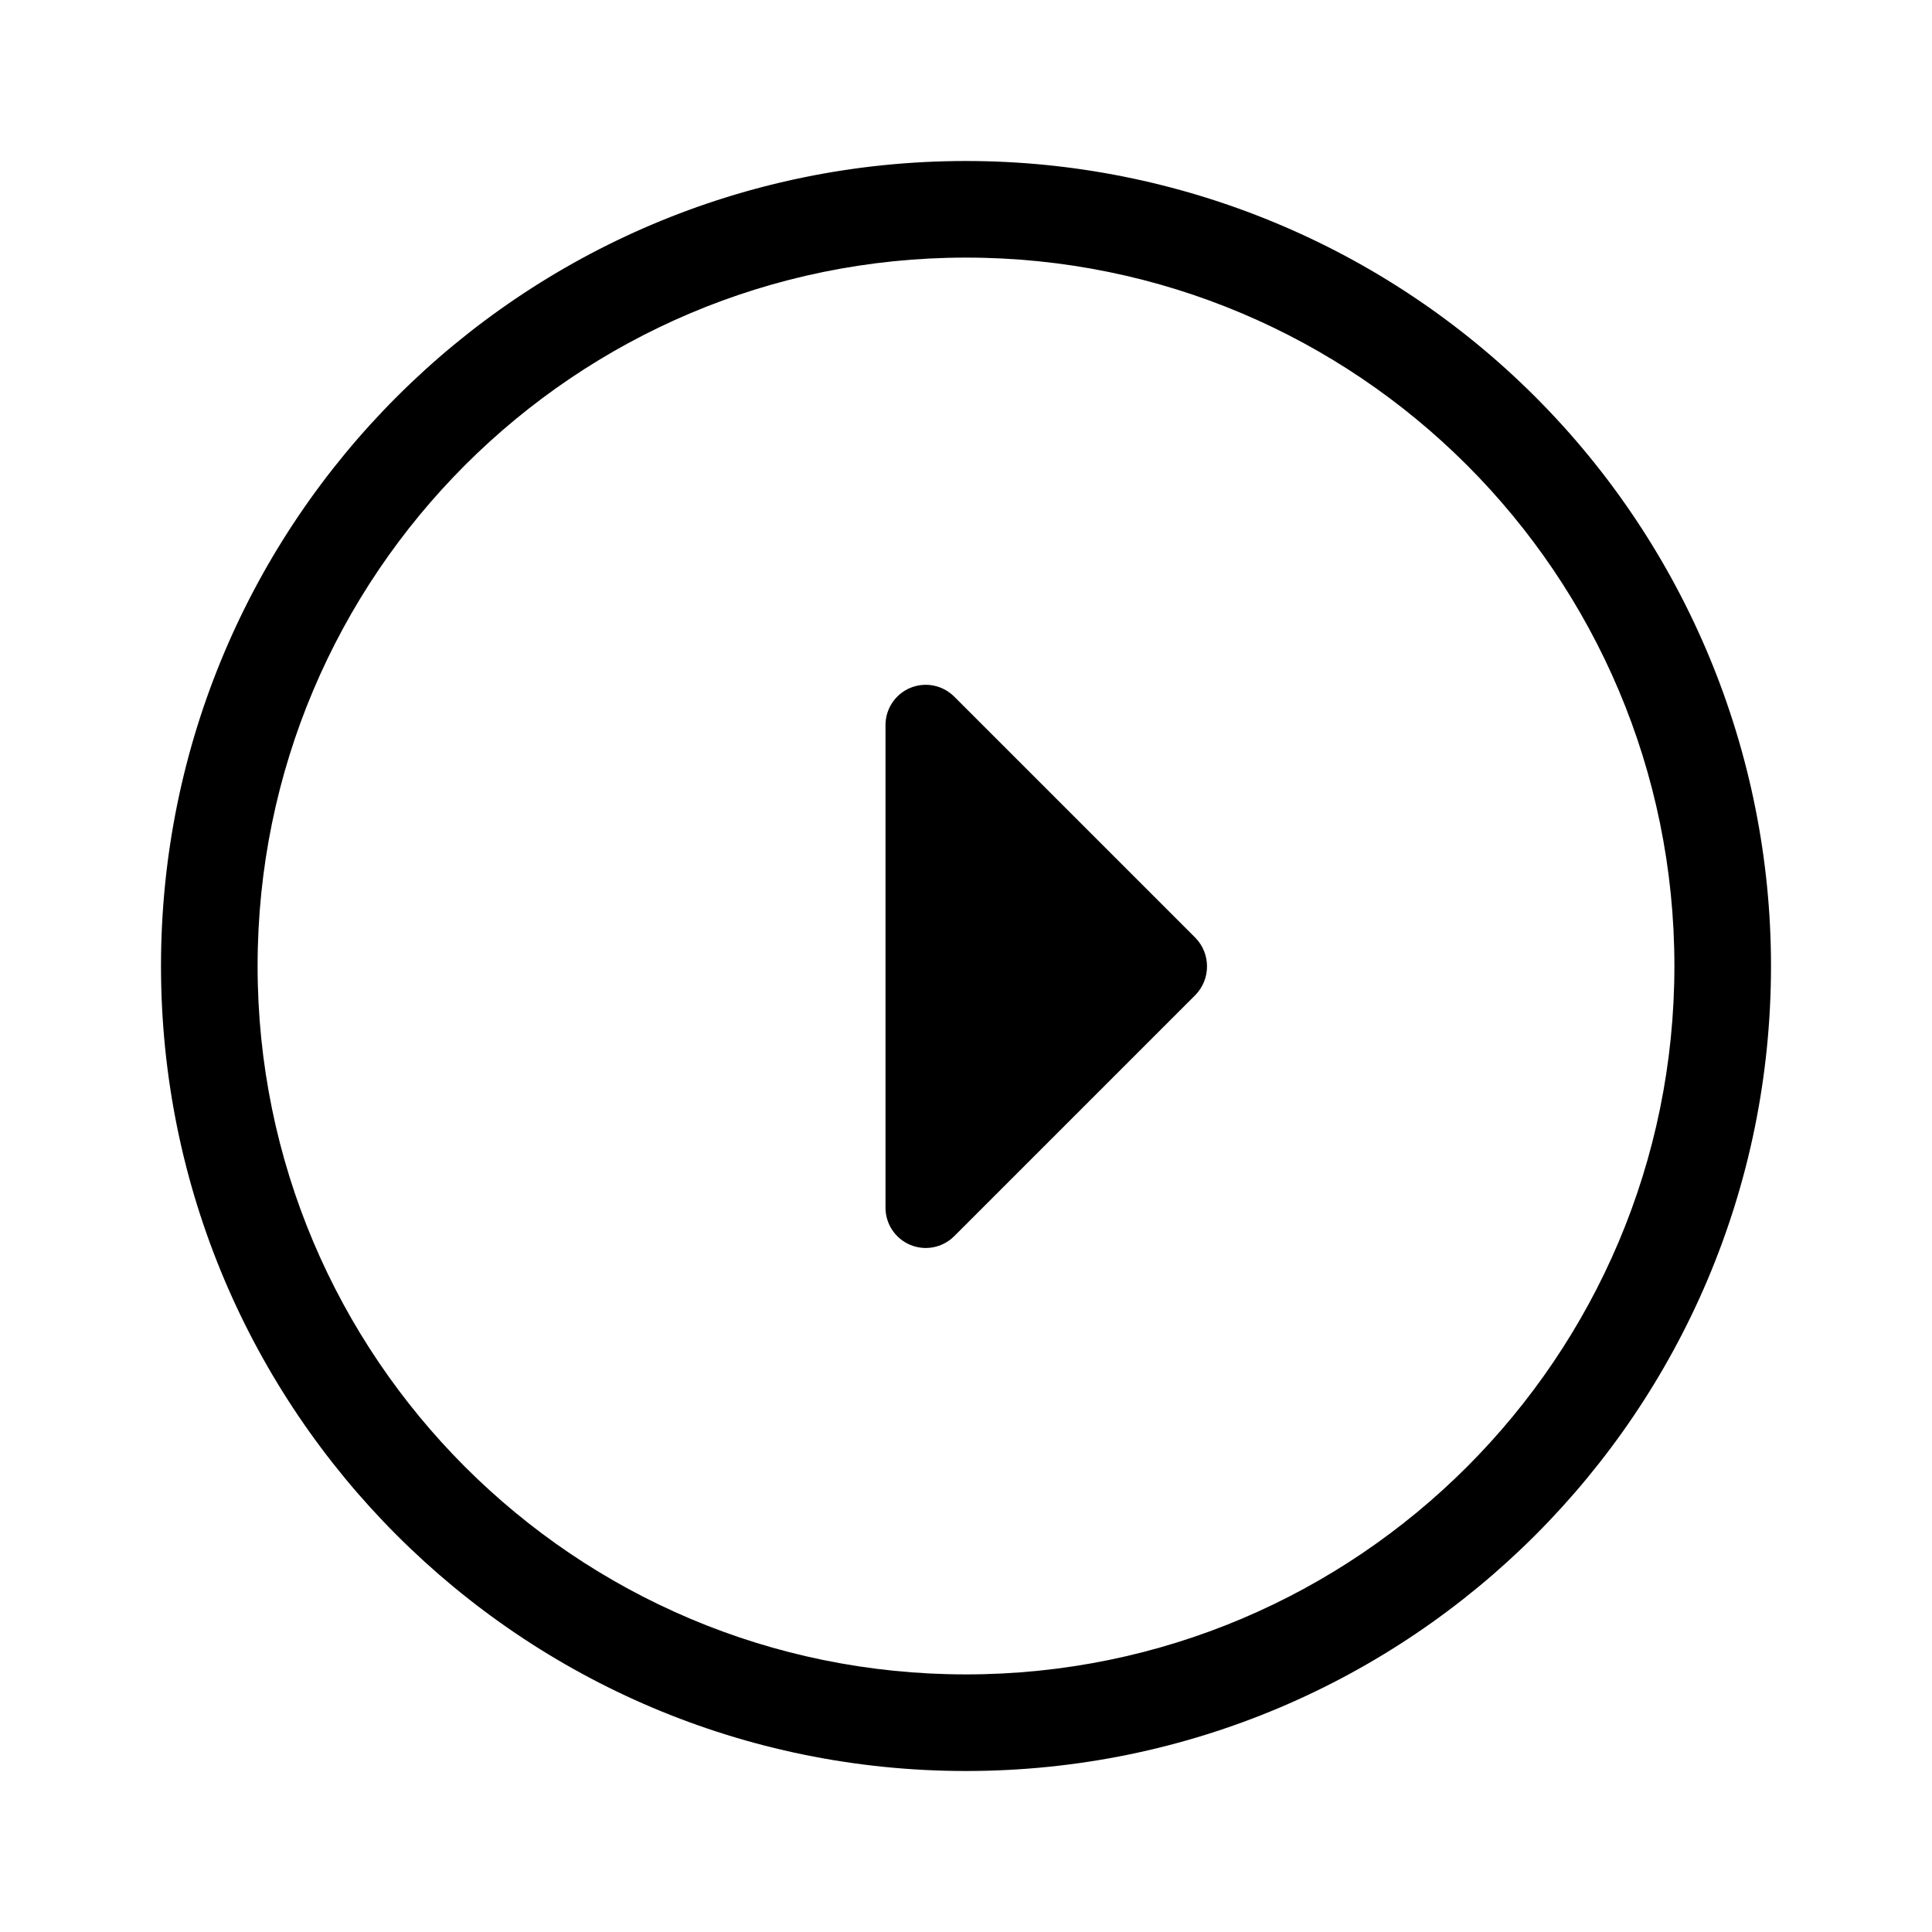 <svg width="60" height="60" viewBox="0 0 60 60" fill="none" xmlns="http://www.w3.org/2000/svg">
<path fill-rule="evenodd" clip-rule="evenodd" d="M30 5C16.193 5 5 16.193 5 30C5 43.807 16.193 55 30 55C43.807 55 55 43.807 55 30C55 23.37 52.366 17.011 47.678 12.322C42.989 7.634 36.63 5 30 5ZM30 8C42.15 8 52 17.85 52 30C52 42.15 42.15 52 30 52C17.85 52 8 42.15 8 30C8 17.85 17.85 8 30 8ZM27.5 37.5V22.5C27.507 22 27.811 21.552 28.274 21.361C28.736 21.171 29.268 21.275 29.625 21.625L37.125 29.125C37.605 29.619 37.605 30.405 37.125 30.9L29.625 38.4C29.265 38.753 28.727 38.855 28.262 38.658C27.798 38.461 27.497 38.004 27.5 37.5Z" fill="black"/>
</svg>
